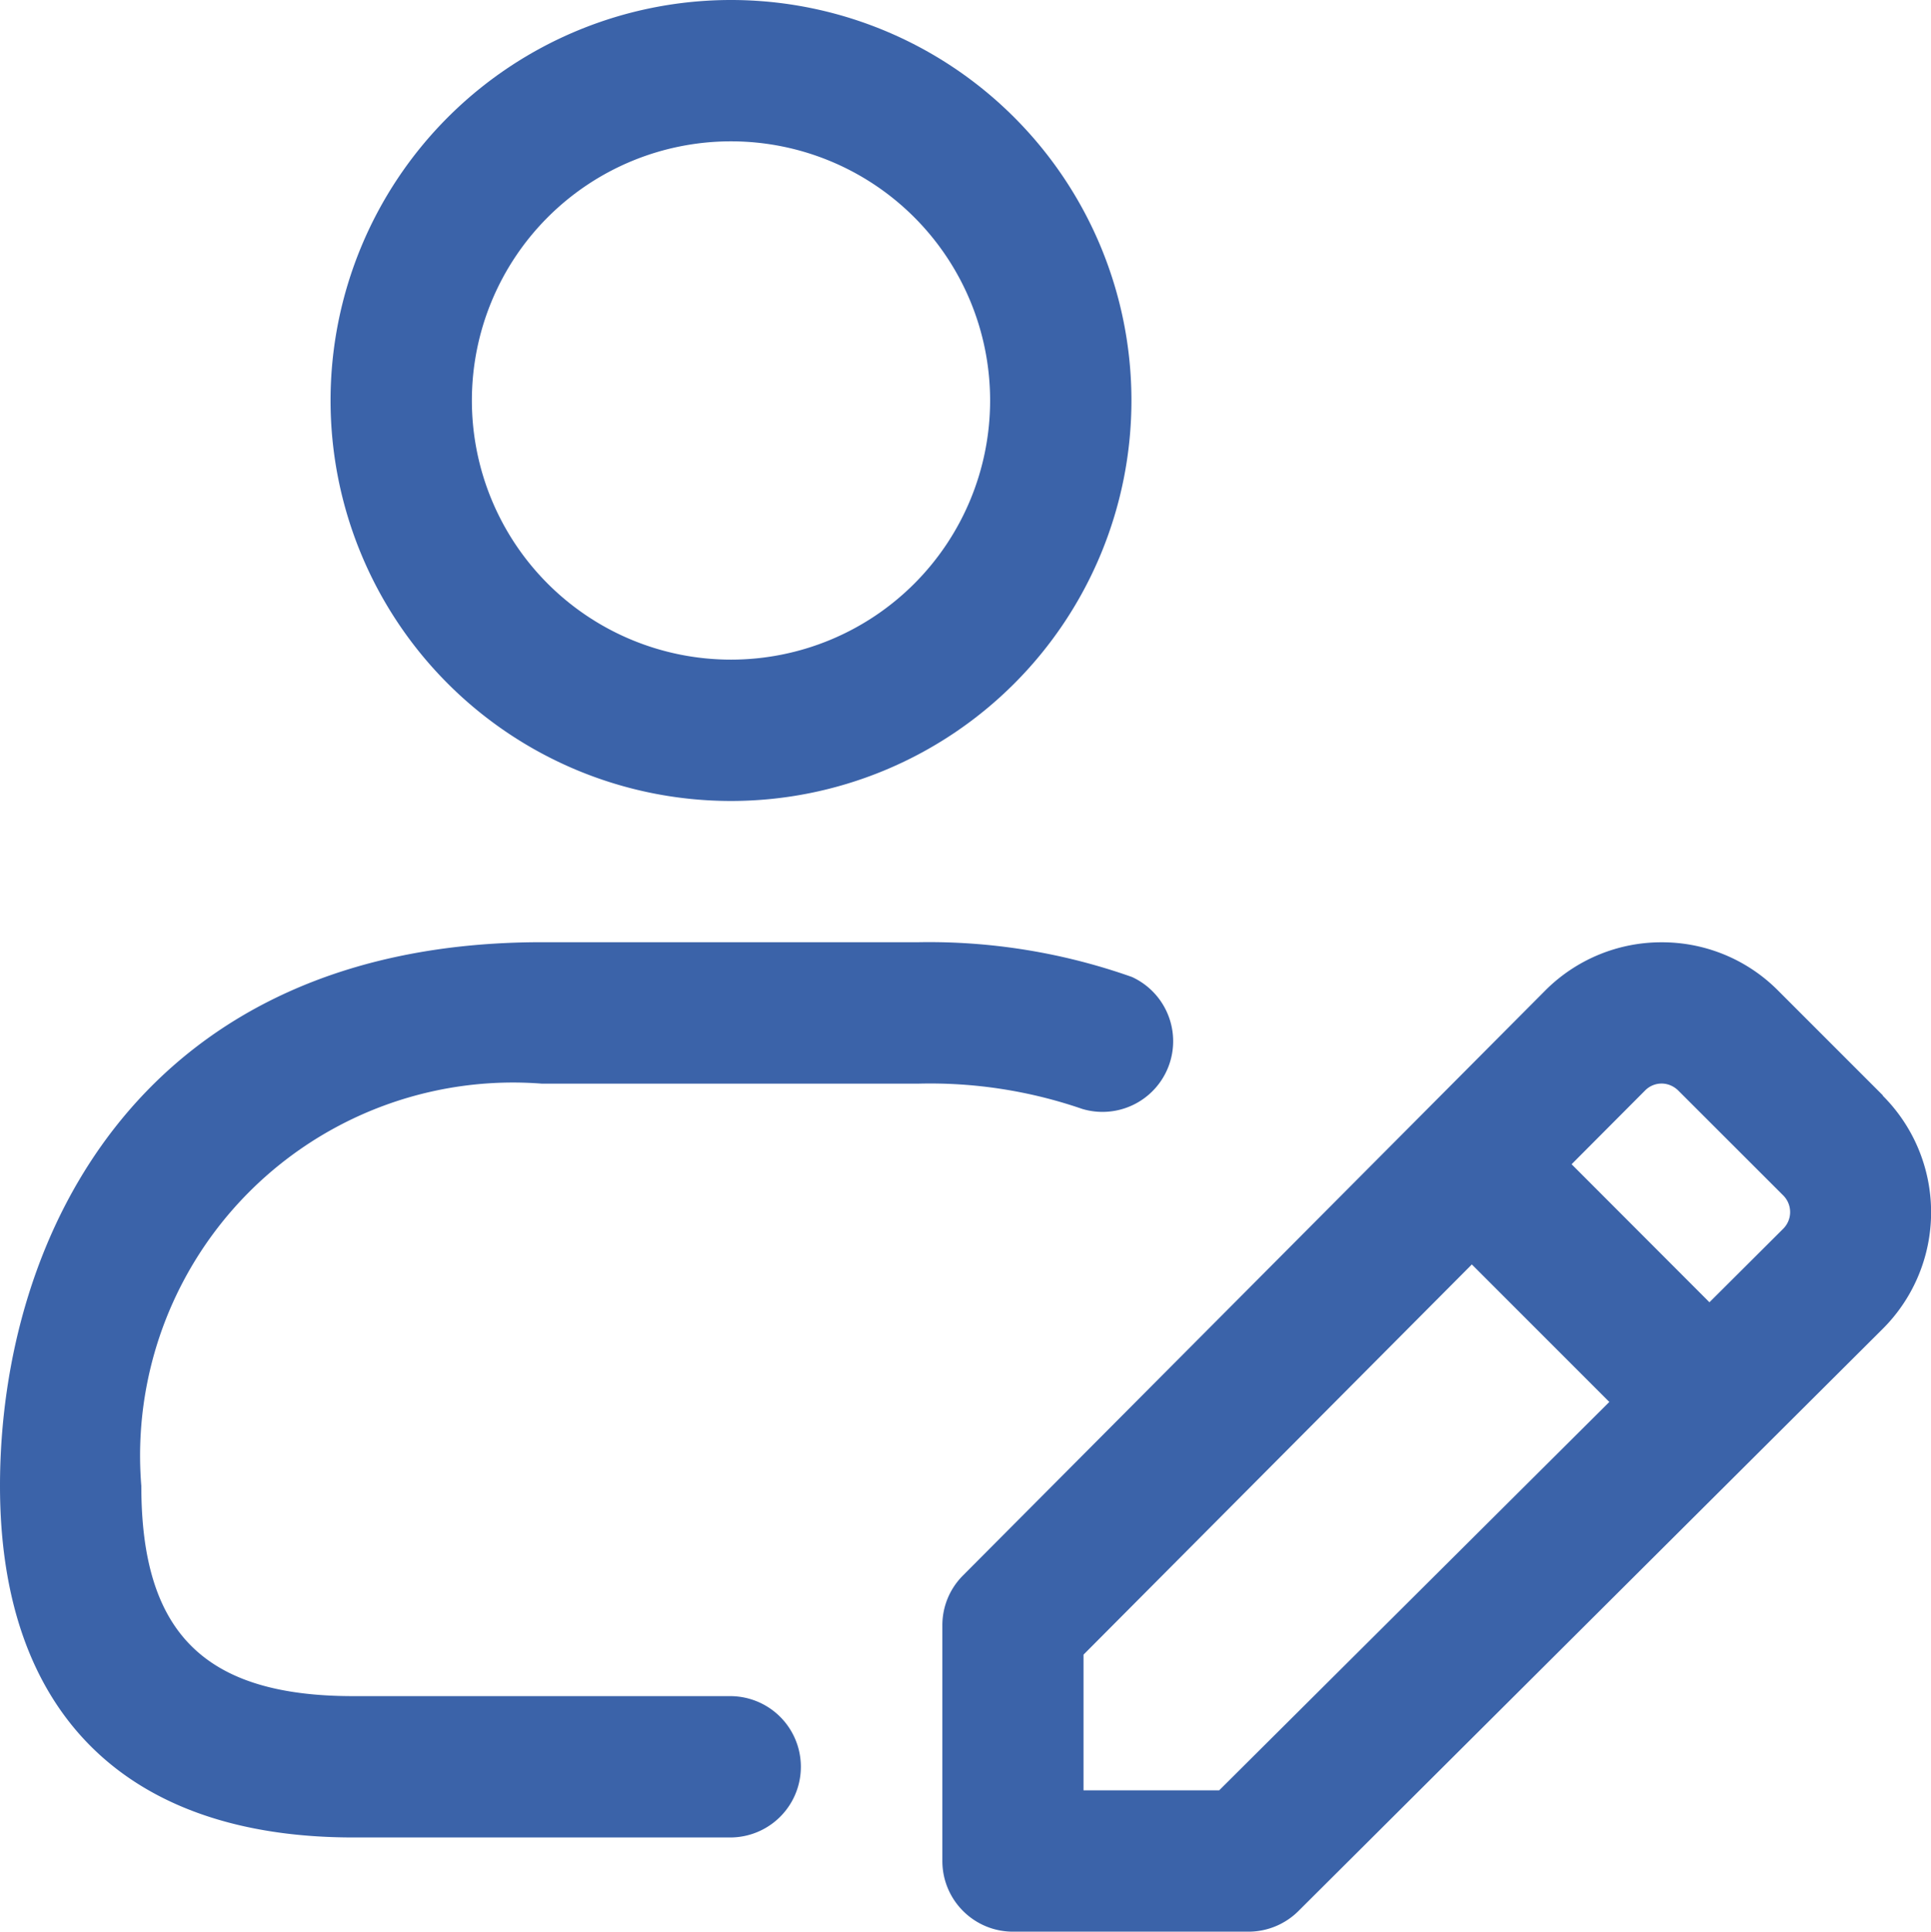 <svg xmlns="http://www.w3.org/2000/svg" width="22.163" height="22.168" viewBox="222.932 253.132 22.163 22.168"><path d="M231.322 262.324a4.596 4.596 0 1 0 0-9.192 4.596 4.596 0 0 0 0 9.192Zm0-7.57a2.974 2.974 0 1 1 0 5.948 2.974 2.974 0 0 1 0-5.948Zm-6.768 15.431c0 1.69.728 2.412 2.433 2.412h4.326a.811.811 0 1 1 0 1.622h-4.326c-2.615 0-4.055-1.433-4.055-4.034 0-2.878 1.629-6.24 6.218-6.24h4.325a6.981 6.981 0 0 1 2.449.399.811.811 0 0 1-.571 1.514 5.358 5.358 0 0 0-1.878-.29h-4.325a4.281 4.281 0 0 0-4.596 4.617Zm19.991-4.48-1.204-1.204a1.875 1.875 0 0 0-1.338-.555c-.503-.001-.985.2-1.339.557l-6.68 6.71a.806.806 0 0 0-.236.573v2.703c0 .448.363.811.81.811h2.704c.214 0 .42-.085.572-.236l6.705-6.68a1.89 1.89 0 0 0 0-2.68Zm-7.62 7.973h-1.557v-1.557l4.457-4.478 1.578 1.578-4.478 4.457Zm6.473-6.444-.846.843-1.582-1.584.843-.846c.05-.051.118-.08.19-.08.072 0 .14.03.191.08l1.205 1.204a.27.27 0 0 1-.001.383Z" fill="#3b63a9" fill-rule="evenodd" data-name="user-edit"/></svg>